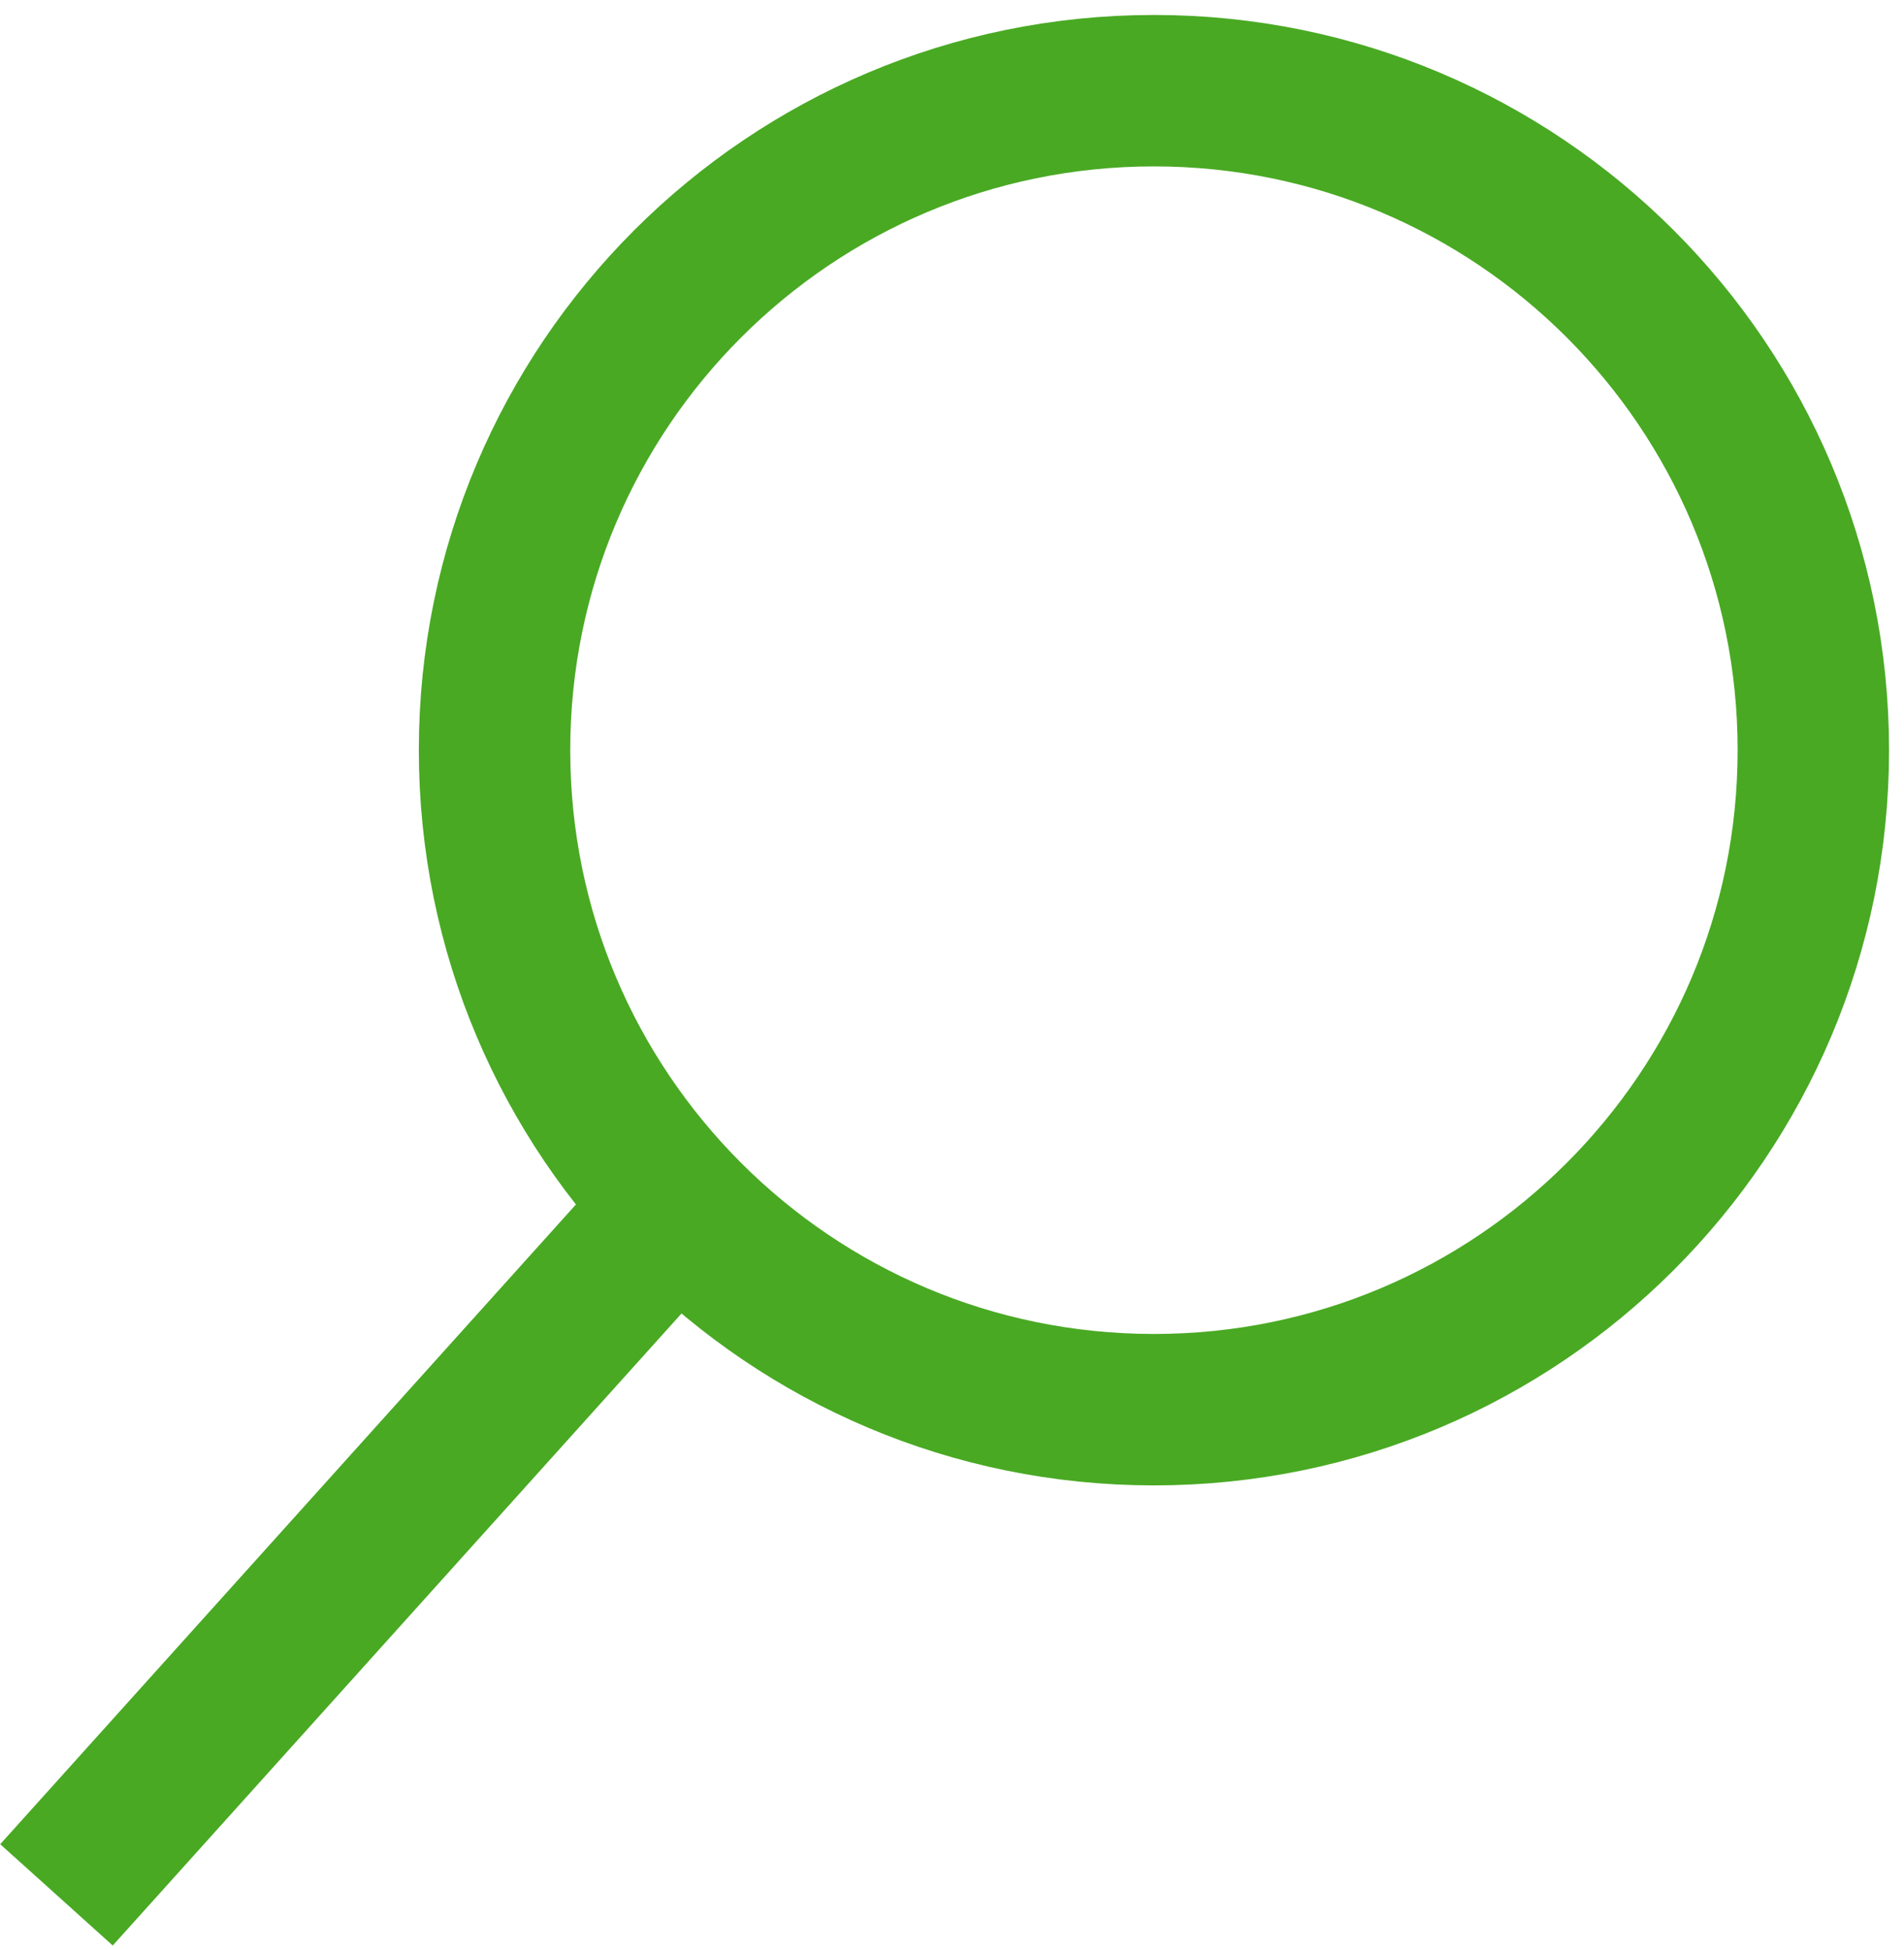 <?xml version="1.0" encoding="UTF-8"?>
<svg width="42px" height="43px" viewBox="0 0 42 43" version="1.1" xmlns="http://www.w3.org/2000/svg" xmlns:xlink="http://www.w3.org/1999/xlink">
    <!-- Generator: sketchtool 53.2 (72643) - https://sketchapp.com -->
    <title>F10F387A-04E8-4FA5-92FA-8106373898BB</title>
    <desc>Created with sketchtool.</desc>
    <g id="Page-1" stroke="none" stroke-width="1" fill="none" fill-rule="evenodd">
        <g id="Global-+-Parasite-Icons" transform="translate(-57, -610)" fill-rule="nonzero">
            <g id="search-copy" transform="translate(52, 607)">
                <path d="M19.15,30.455 L6.246,44.792 L19.15,30.455 Z M30.455,34.091 C22.421,34.091 15.909,27.579 15.909,19.545 C15.909,11.512 22.421,5 30.455,5 C38.488,5 45,11.512 45,19.545 C45,27.579 38.488,34.091 30.455,34.091 Z" id="search-mobile" stroke="#49A923" stroke-width="3.34" stroke-linecap="square"></path>
                <rect id="Rectangle" x="0" y="0" width="50" height="50"></rect>
            </g>
        </g>
    </g>
</svg>